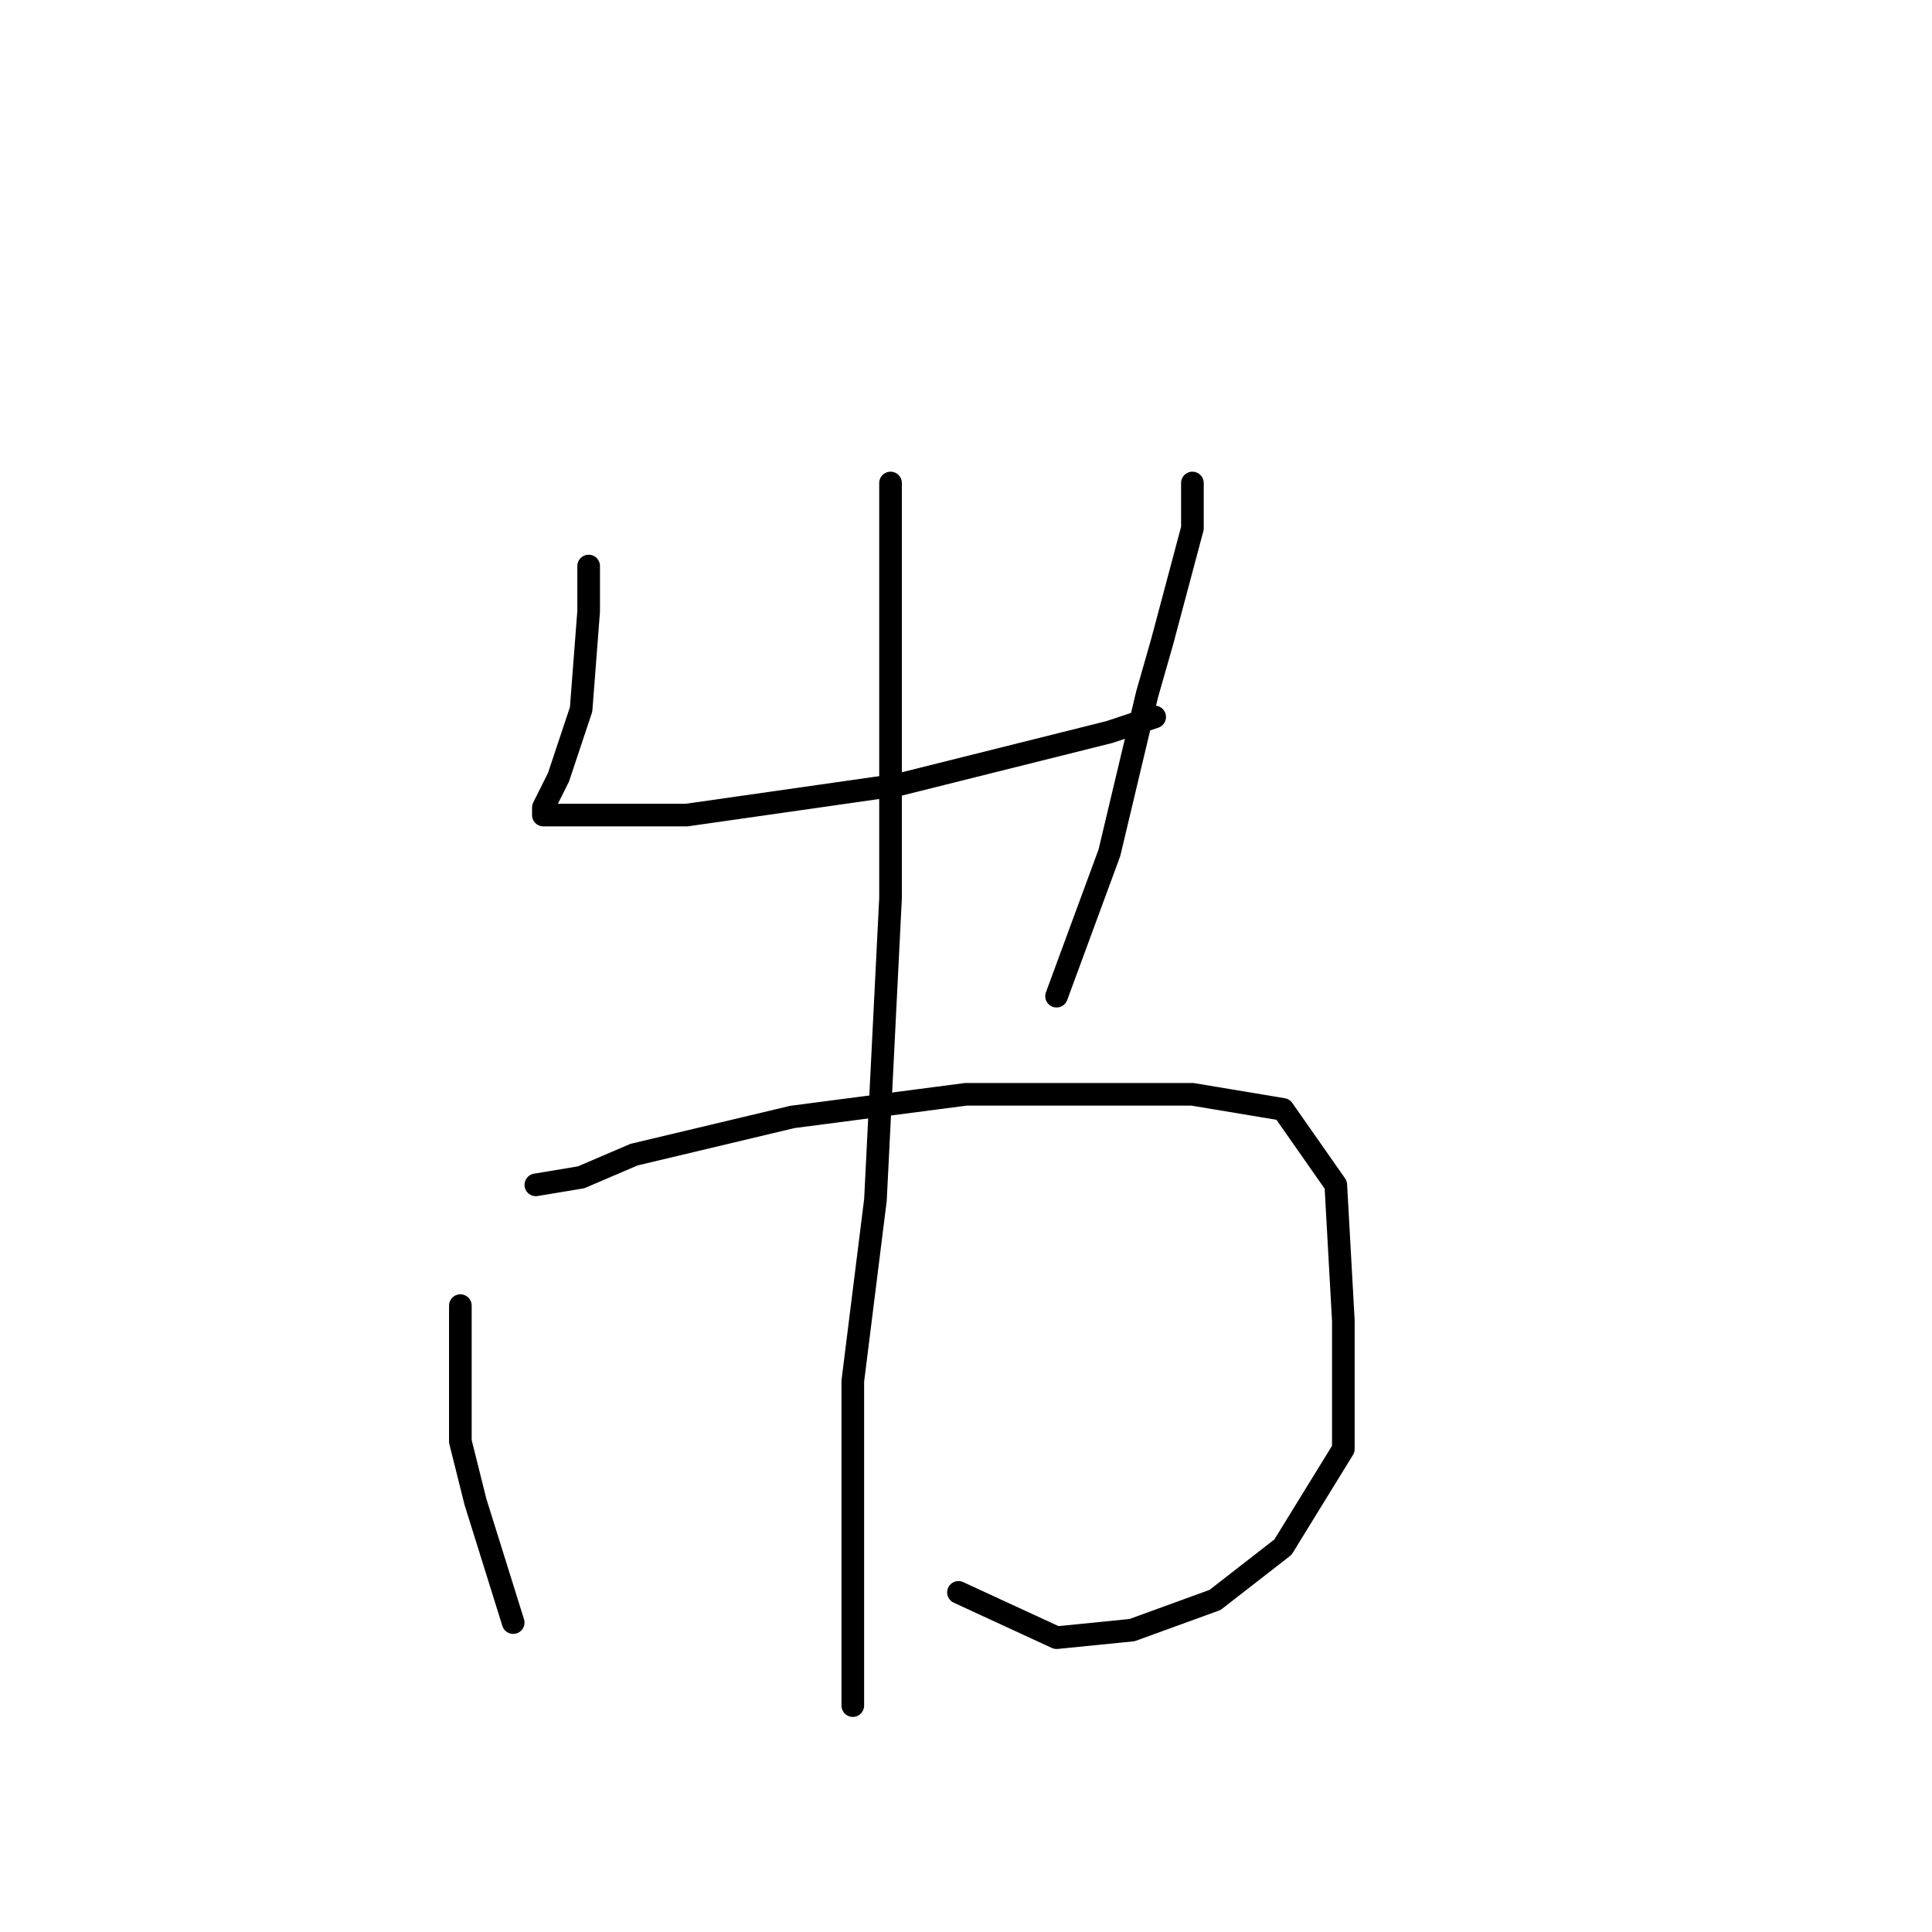 <?xml version="1.0" standalone="no"?>
    <svg width="256" height="256" xmlns="http://www.w3.org/2000/svg" version="1.1">
    <polyline stroke="black" stroke-width="3" stroke-linecap="round" fill="transparent" stroke-linejoin="round" points="78 75 78 81 77 94 74 103 72 107 72 108 74 108 81 108 91 108 105 106 119 104 135 100 147 97 153 95 153 95 " />
        <polyline stroke="black" stroke-width="3" stroke-linecap="round" fill="transparent" stroke-linejoin="round" points="158 64 158 70 154 85 152 92 147 113 140 132 140 132 " />
        <polyline stroke="black" stroke-width="3" stroke-linecap="round" fill="transparent" stroke-linejoin="round" points="61 173 61 178 61 191 63 199 68 215 68 215 " />
        <polyline stroke="black" stroke-width="3" stroke-linecap="round" fill="transparent" stroke-linejoin="round" points="71 157 77 156 84 153 105 148 128 145 139 145 158 145 170 147 177 157 178 175 178 192 170 205 161 212 150 216 140 217 127 211 127 211 " />
        <polyline stroke="black" stroke-width="3" stroke-linecap="round" fill="transparent" stroke-linejoin="round" points="118 64 118 72 118 105 118 119 116 159 113 183 113 206 113 226 113 226 " />
        </svg>